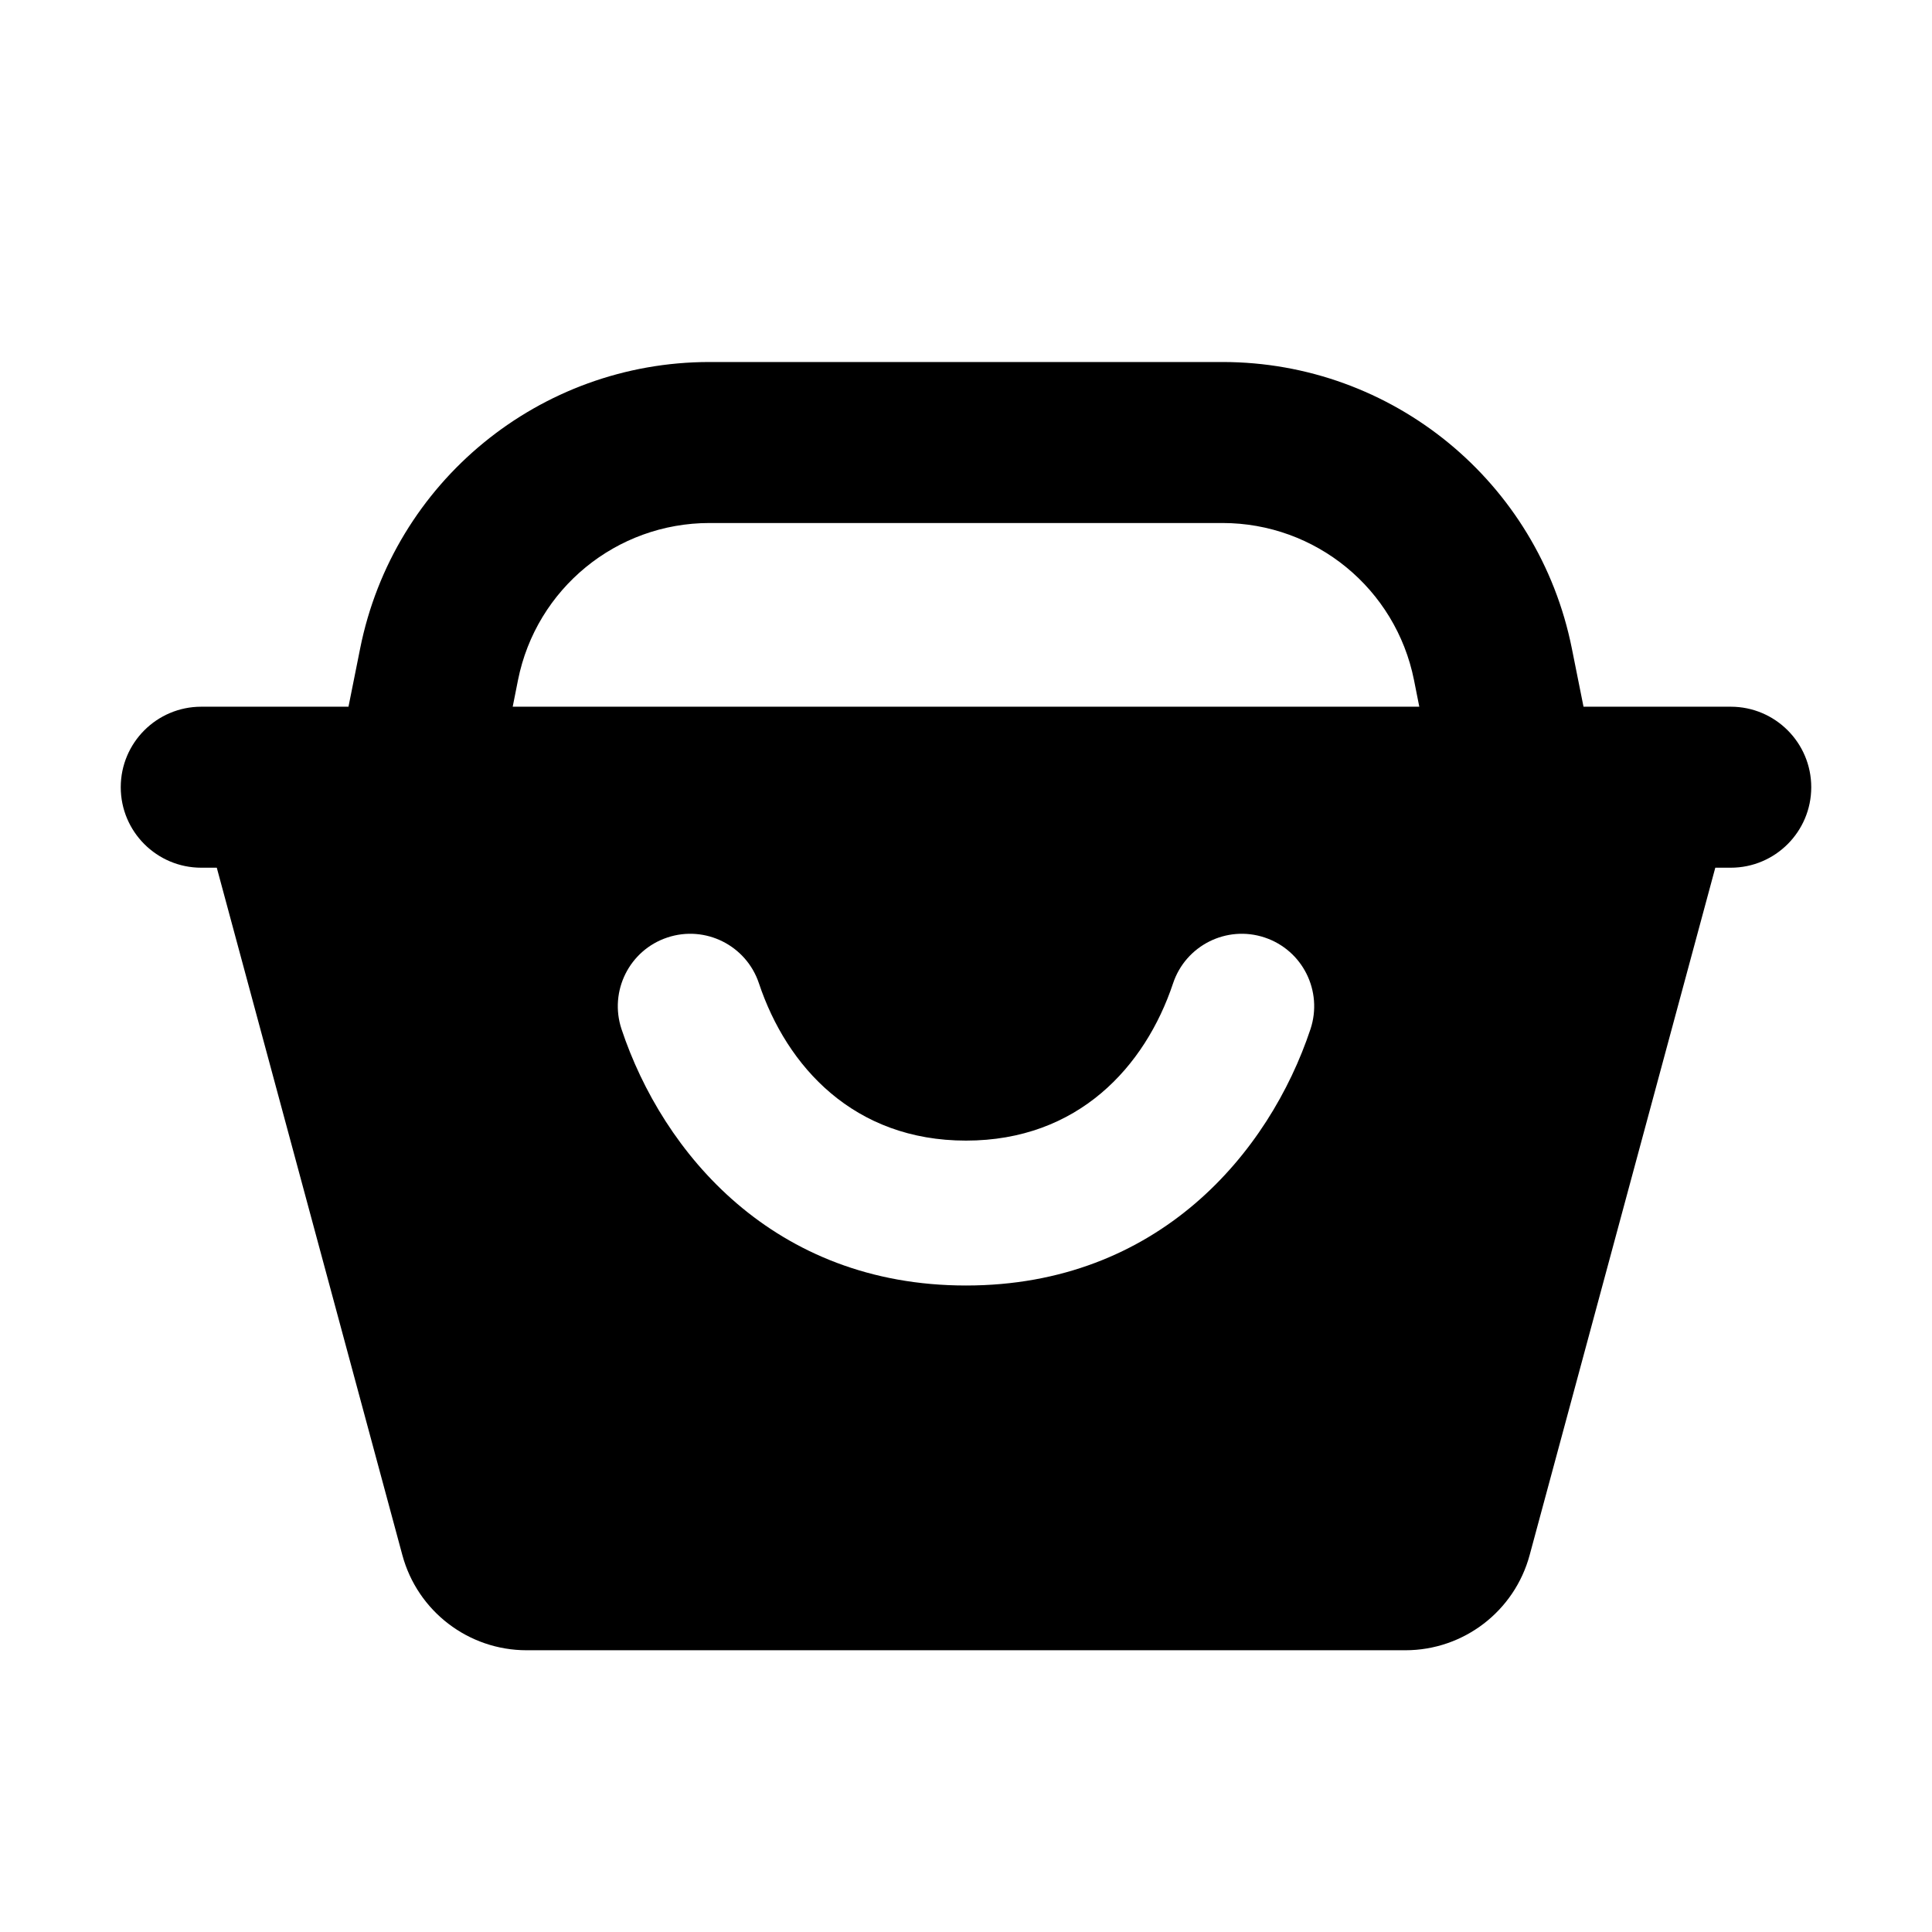 <svg width="24" height="24" viewBox="0 0 24 24" fill="none" xmlns="http://www.w3.org/2000/svg">
<g clip-path="url(#clip0_3443_51)">
<path fill-rule="evenodd" clip-rule="evenodd" d="M4.474 8.055L4.329 8.779H2.5C1.948 8.779 1.5 9.227 1.5 9.779C1.5 10.331 1.948 10.779 2.5 10.779H2.693L4.998 19.317C5.186 20.015 5.819 20.5 6.542 20.5H17.458C18.181 20.5 18.814 20.015 19.002 19.317L21.308 10.779H21.5C22.052 10.779 22.5 10.331 22.5 9.779C22.5 9.227 22.052 8.779 21.5 8.779H19.671L19.526 8.055C19.112 5.986 17.296 4.497 15.186 4.497H8.814C6.704 4.497 4.888 5.986 4.474 8.055ZM17.565 8.447L17.631 8.779H6.369L6.435 8.447C6.662 7.313 7.657 6.497 8.814 6.497L15.186 6.497C16.343 6.497 17.338 7.313 17.565 8.447ZM9.428 12.216C9.271 11.744 8.761 11.489 8.29 11.646C7.818 11.803 7.564 12.313 7.721 12.785C8.232 14.318 9.609 15.969 12 15.969C14.391 15.969 15.768 14.318 16.279 12.785C16.436 12.313 16.182 11.803 15.71 11.646C15.239 11.489 14.729 11.744 14.572 12.216C14.226 13.251 13.392 14.169 12 14.169C10.608 14.169 9.774 13.251 9.428 12.216Z" fill="currentColor"/>
</g>
<defs>
<clipPath id="clip0_3443_51">
<rect width="24" height="24" fill="currentColor"/>
</clipPath>
</defs>
</svg>
